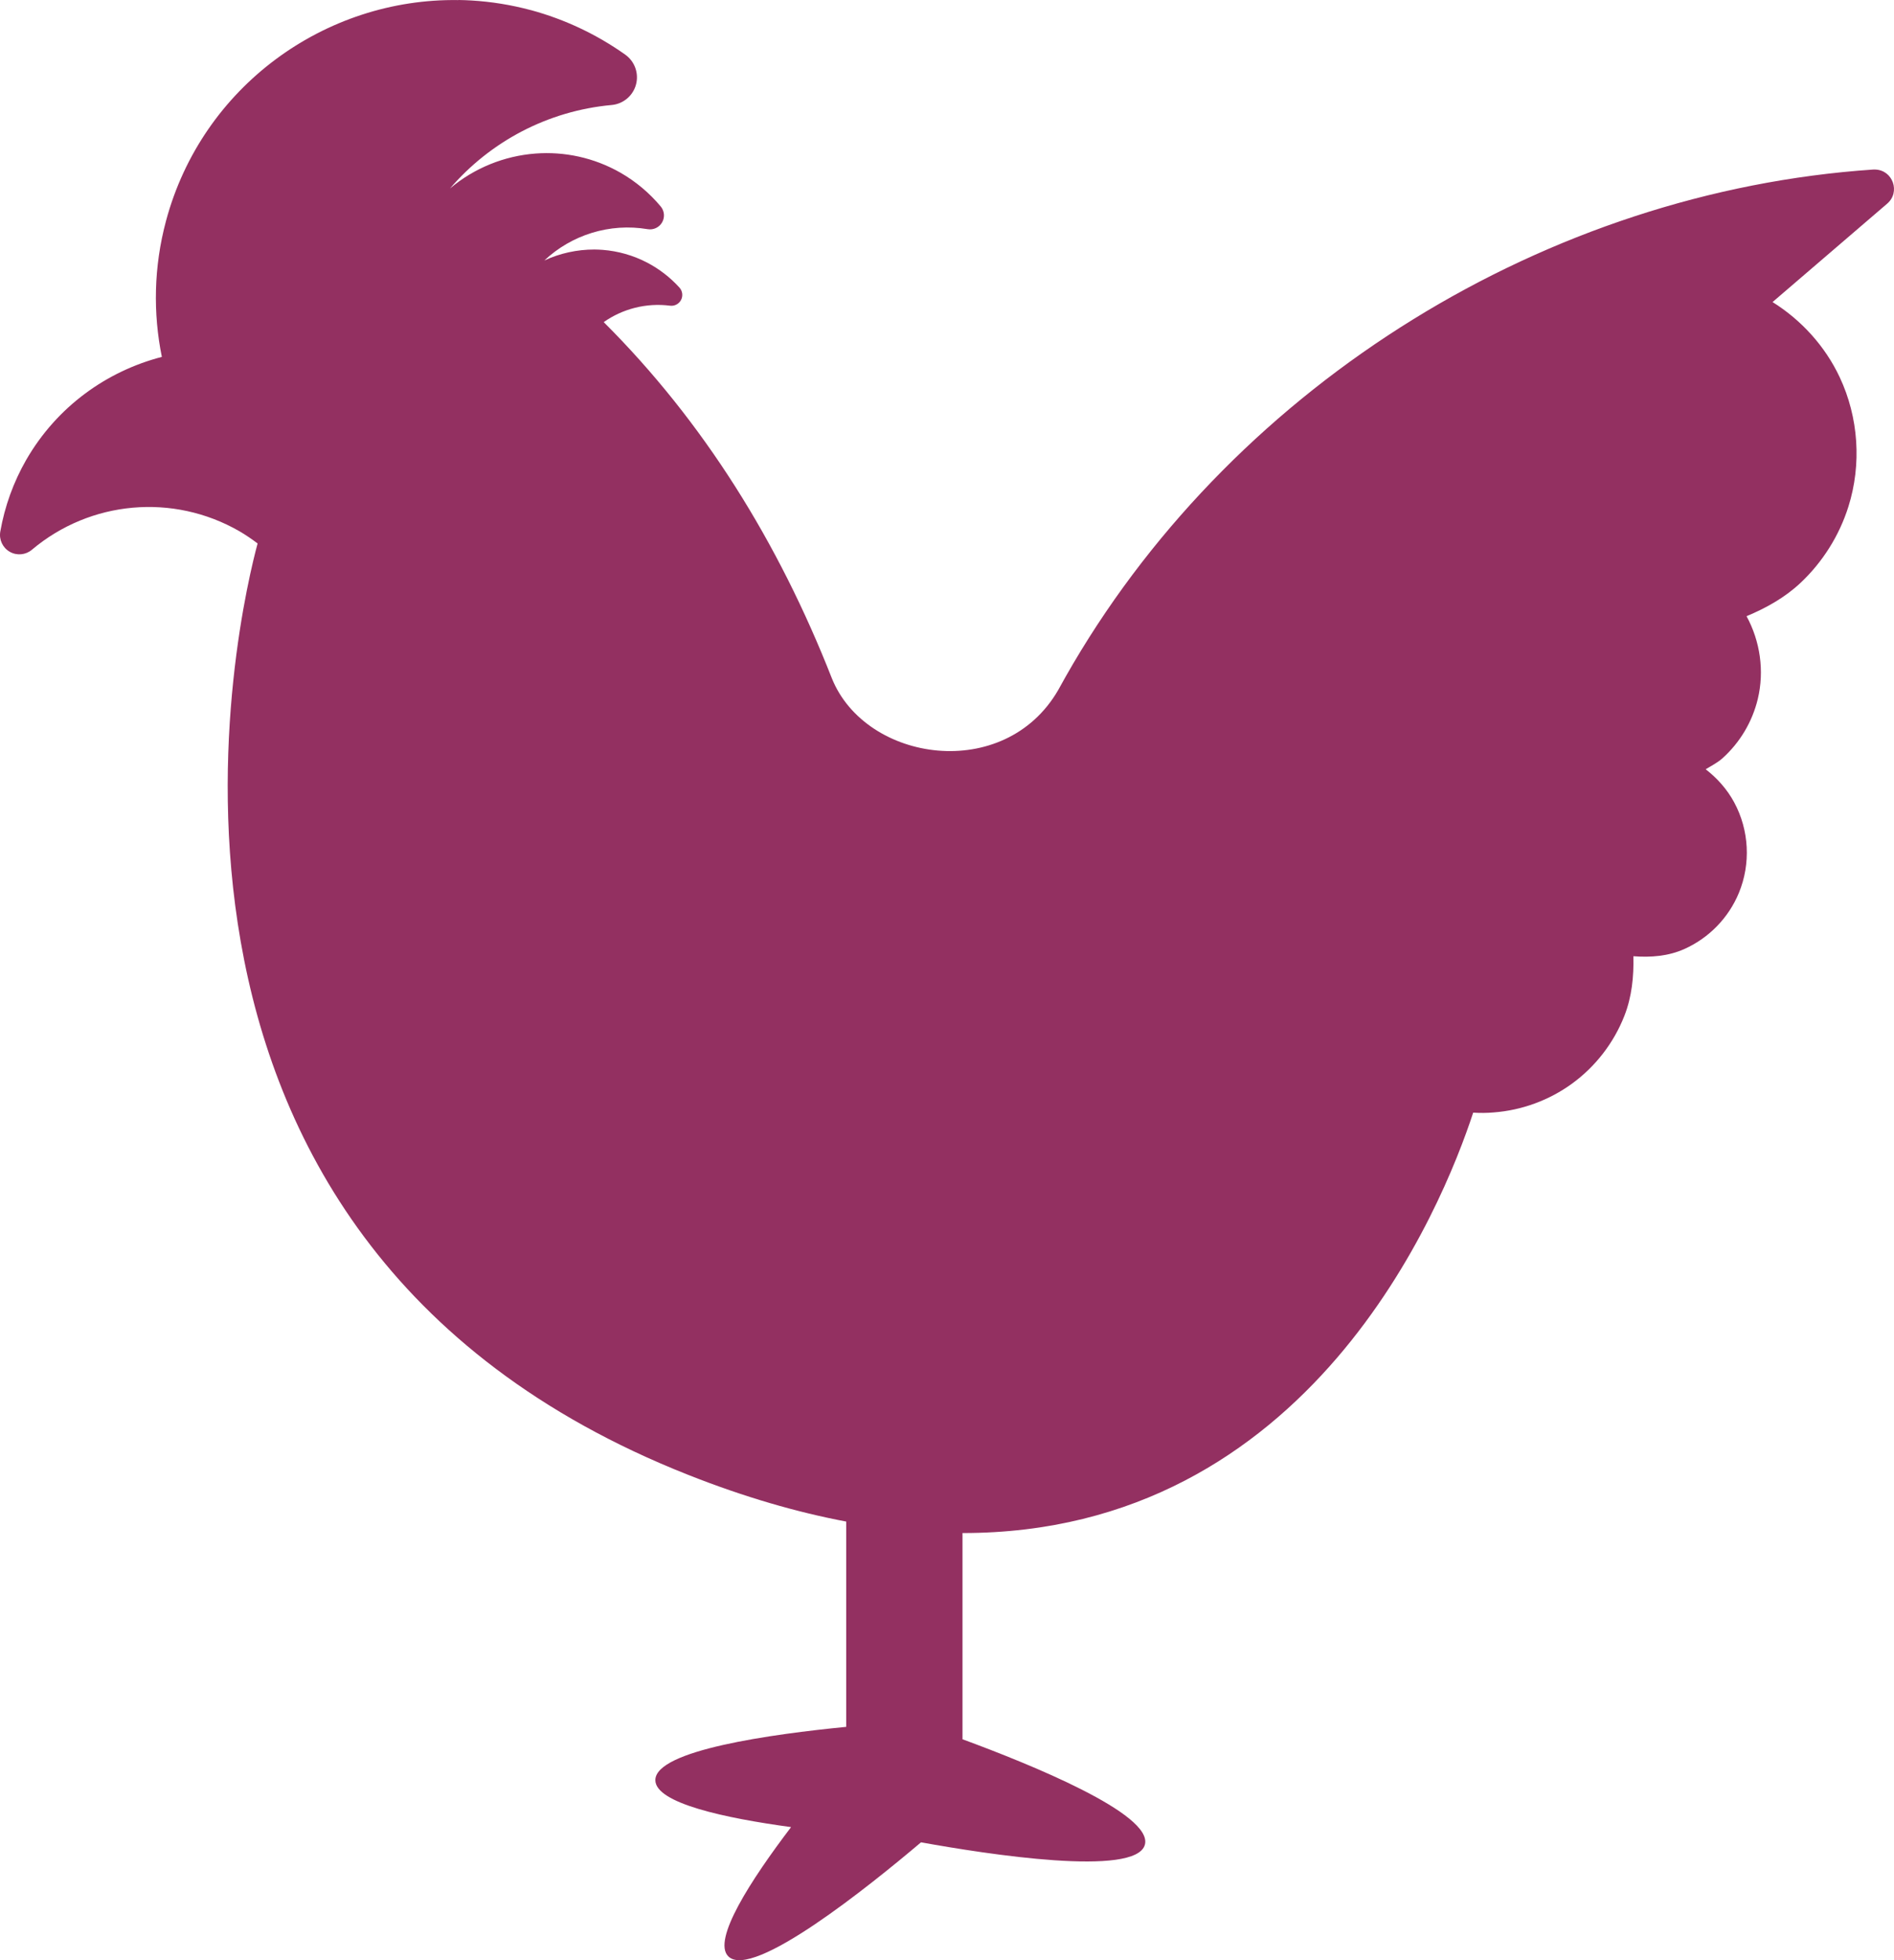 <?xml version="1.0" encoding="UTF-8"?>
<svg width="2174px" height="2249px" viewBox="0 0 2174 2249" version="1.1" xmlns="http://www.w3.org/2000/svg" xmlns:xlink="http://www.w3.org/1999/xlink">
    <g stroke="none" stroke-width="1" fill="none" fill-rule="evenodd">
        <path d="M526.173,0.095 C373.205,-2.279 231.876,99.201 190.539,253.524 C176.435,306.194 175.582,359.341 185.779,409.485 C122.411,425.895 65.341,466.549 30.117,527.562 C15.473,553.076 5.393,580.962 0.332,609.941 C-1.276,619.157 3.052,628.394 11.161,633.055 C19.27,637.717 29.428,636.807 36.58,630.779 C103.65,574.223 198.729,565.725 274.765,609.489 C282.115,613.745 289.025,618.517 295.687,623.532 C277.227,691.551 97.916,1418.558 789.867,1692.147 C854.606,1717.745 914.965,1735.119 971.334,1745.764 L971.334,1981.291 C886.954,1989.552 752.229,2007.946 752.229,2042.43 C752.229,2068.943 832.528,2086.035 908.03,2096.307 C861.907,2156.966 817.209,2225.846 835.951,2244.59 C863.519,2272.162 998.553,2163.393 1057.175,2113.774 C1132.755,2127.43 1304.055,2154.095 1314.144,2116.433 C1323.578,2081.222 1182.365,2024.076 1104.788,1995.525 L1104.788,1758.921 C1503.834,1759.17 1655.456,1384.841 1690.979,1276.587 C1698.792,1277.062 1706.637,1277.037 1714.472,1276.337 C1746.787,1273.888 1778.087,1262.426 1804.311,1243.385 C1831.334,1223.762 1852.377,1196.534 1864.557,1165.436 C1873.081,1143.672 1875.43,1120.388 1874.861,1097.119 C1894.895,1098.643 1915.041,1097.119 1933.577,1088.742 C1961.691,1076.126 1984.143,1053.001 1995.925,1024.524 C2009.799,990.993 2007.79,952.421 1990.521,920.508 C1982.431,905.555 1971.082,892.849 1957.853,882.618 C1964.39,878.543 1971.358,875.164 1977.123,869.984 C1997.165,851.978 2011.386,828.129 2017.664,801.926 C2025.382,769.716 2020.356,735.687 2004.753,706.981 C2027.322,697.558 2048.771,685.596 2066.649,668.799 C2092.073,644.915 2111.126,614.647 2121.629,581.38 C2136.999,532.708 2133.394,478.993 2111.673,432.802 C2094.935,397.214 2067.767,367.308 2034.607,346.565 L2166.201,233.633 C2181.601,220.419 2172.719,195.171 2152.439,194.514 C2151.7,194.514 2150.955,194.506 2150.214,194.514 C1776.237,219.837 1421.989,438.539 1231.743,761.555 C1225.903,771.471 1220.252,781.501 1214.714,791.589 C1153.105,898.316 993.743,874.727 954.86,778.31 C893.356,621.711 807.483,483.748 692.956,369.562 C714.634,354.384 741.613,347.232 769.085,350.738 C774.267,351.405 779.315,348.771 781.732,344.138 C784.149,339.506 783.422,333.857 779.911,329.988 C769.362,318.341 756.829,308.648 742.915,301.346 C726.572,292.84 709.261,288.065 691.949,286.695 C688.703,286.446 685.457,286.296 682.218,286.271 C662.32,286.271 642.698,290.566 624.787,298.887 C656.012,269.541 699.67,255.585 743.471,262.947 C750.077,264.054 756.674,260.93 760.004,255.118 C763.334,249.306 762.693,242.034 758.398,236.894 C745.461,221.421 729.894,208.347 712.418,198.277 C681.624,180.67 647.6,173.681 614.621,176.17 C578.841,178.871 544.345,192.77 516.494,216.266 C562.596,162.584 628.475,127.193 702.132,120.468 C715.423,119.255 726.551,109.89 730.021,97.001 C733.491,84.112 728.568,70.425 717.683,62.701 C684.908,39.454 648.288,22.172 609.513,11.64 C609.477,11.639 609.441,11.639 609.405,11.64 C586.652,5.54 563.803,1.897 541.149,0.55 C536.193,0.25 531.244,0.075 526.309,0 L526.167,0 L526.173,0.095 Z" id="Rooster" fill="#933061"></path>
    </g>
</svg>
